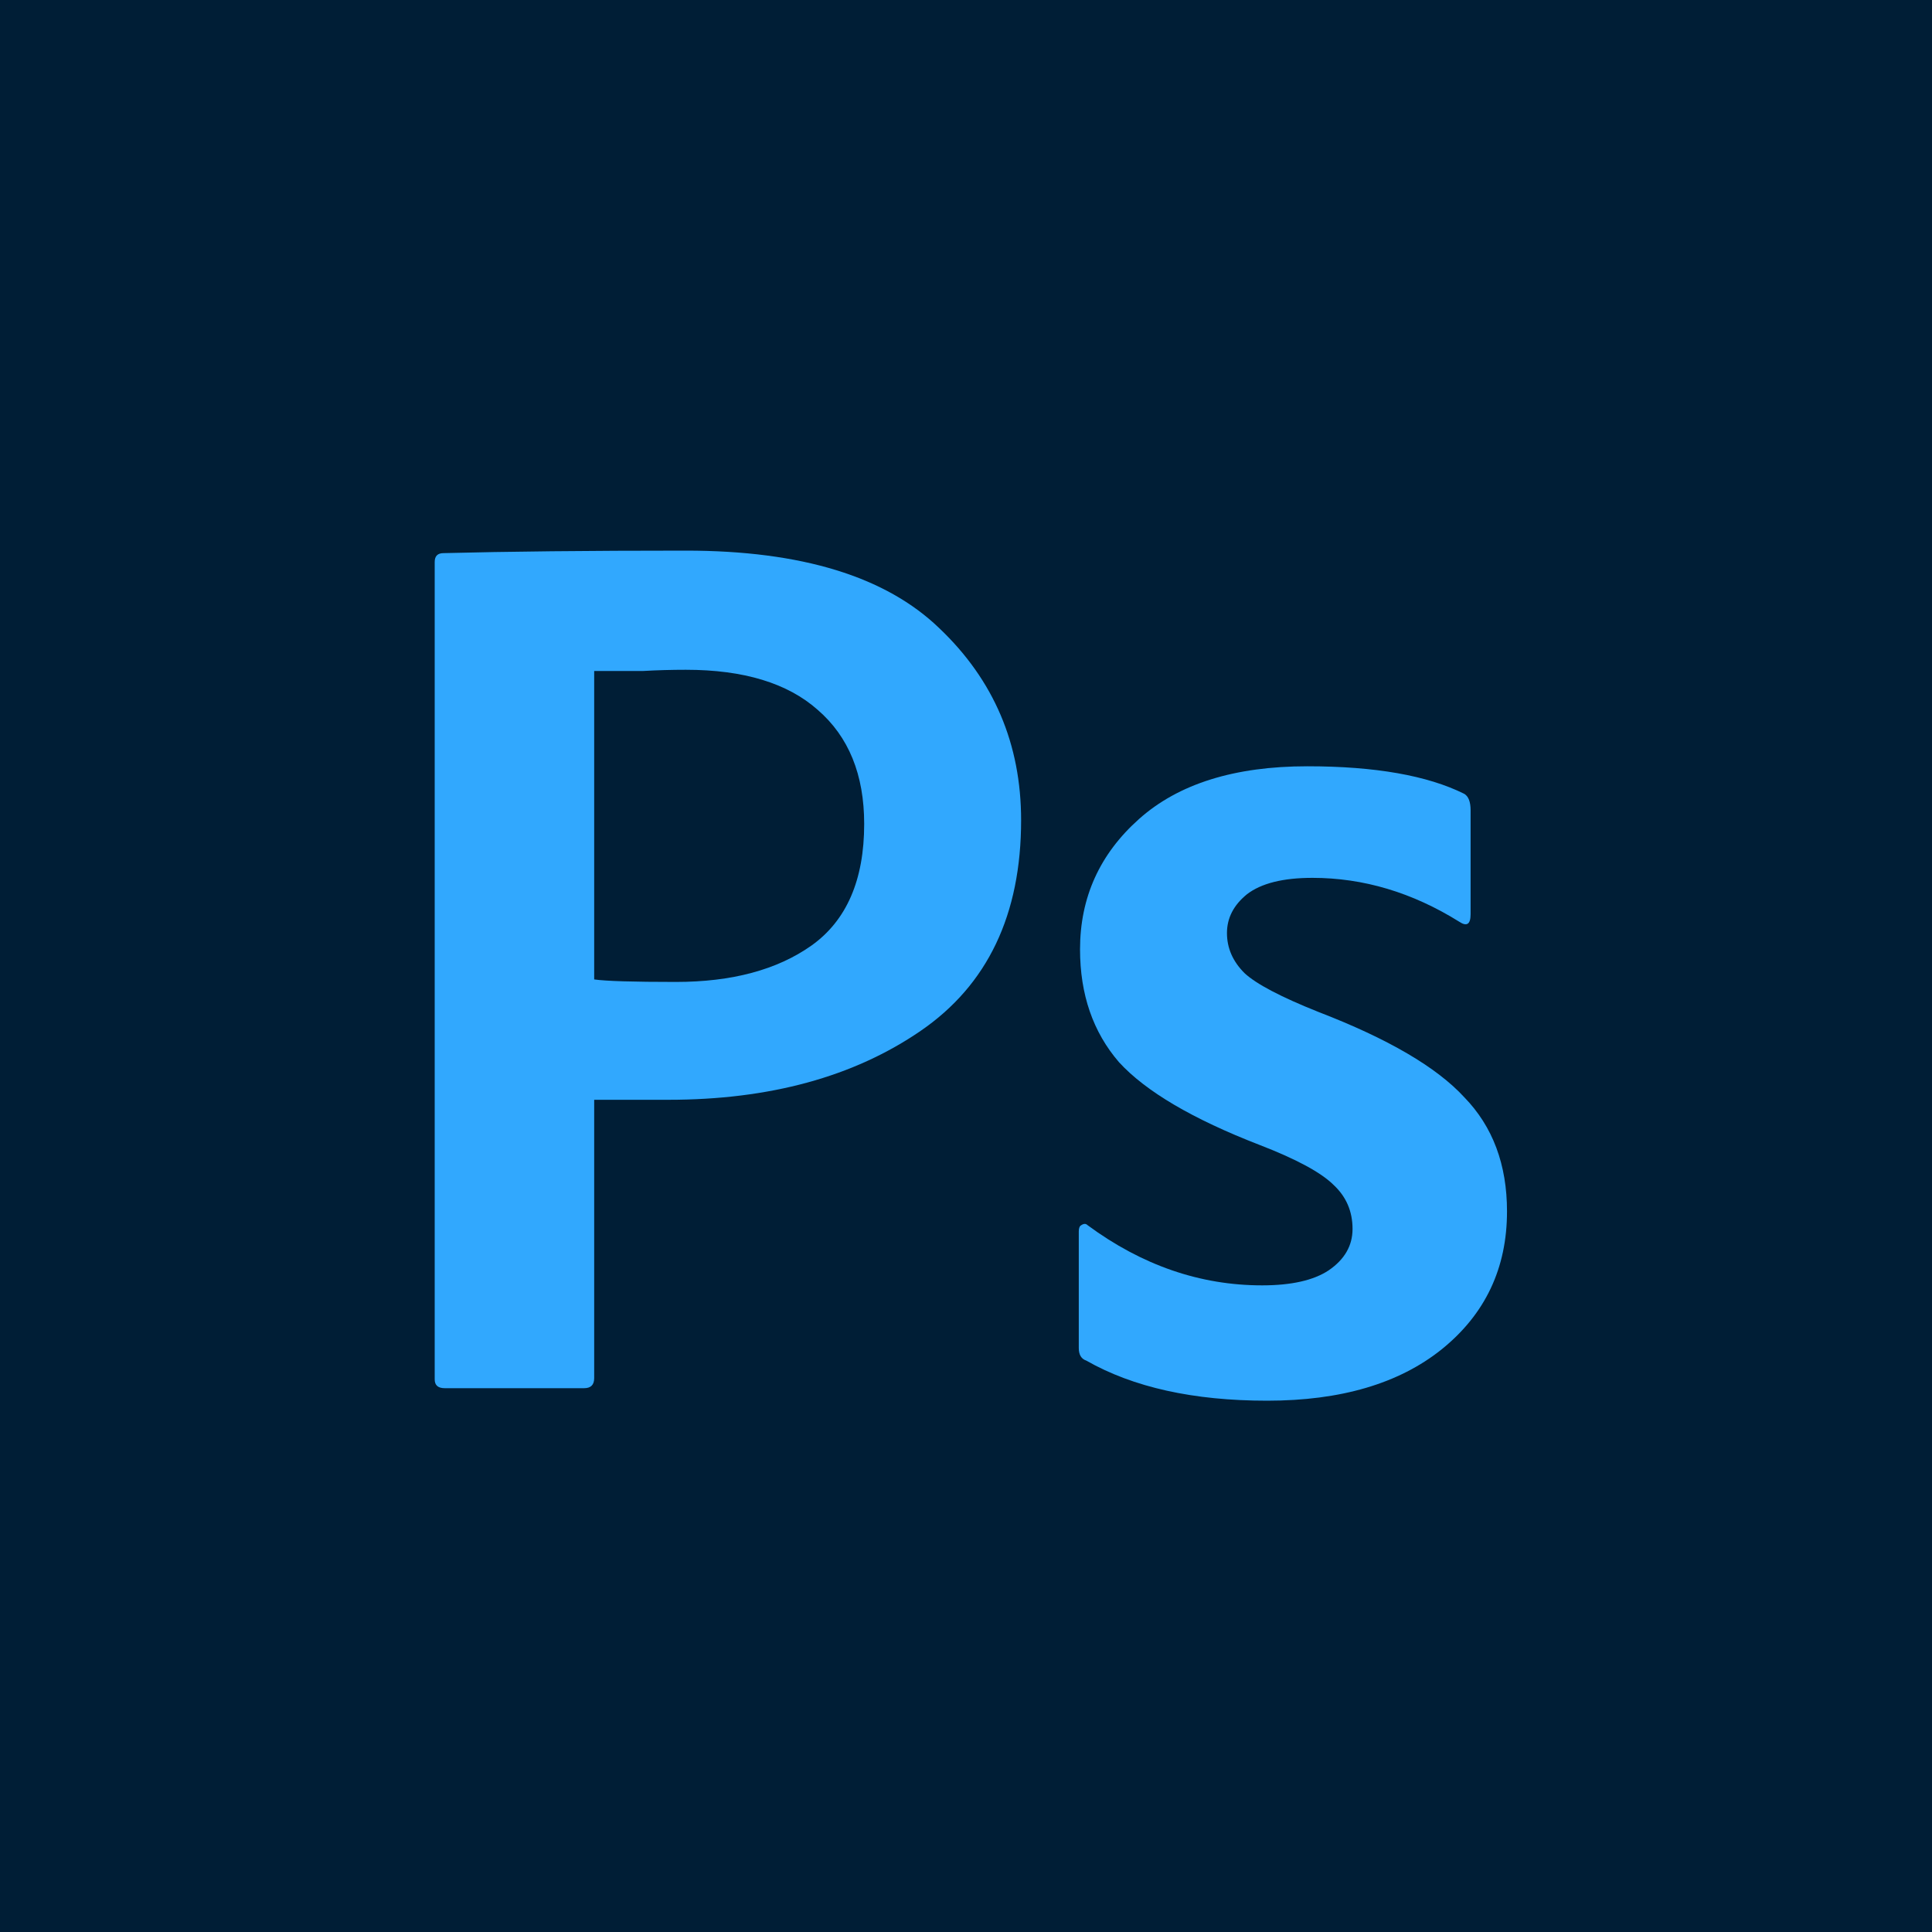 <svg width="40" height="40" viewBox="0 0 40 40" fill="none" xmlns="http://www.w3.org/2000/svg">
<g clip-path="url(#clip0_3090_6622)">
<path d="M40 0H0V40H40V0Z" fill="#001E36"/>
<path d="M9 28.559V11.634C9 11.513 9.061 11.452 9.182 11.452C10.499 11.418 12.172 11.4 14.2 11.4C16.592 11.4 18.342 11.937 19.451 13.01C20.578 14.083 21.141 15.407 21.141 16.982C21.141 18.937 20.448 20.391 19.061 21.343C17.675 22.294 15.933 22.77 13.836 22.77H12.302V28.533C12.302 28.672 12.232 28.741 12.094 28.741H9.208C9.069 28.741 9 28.68 9 28.559ZM12.302 13.892V20.278C12.544 20.313 13.108 20.33 13.992 20.33C15.153 20.33 16.089 20.079 16.8 19.577C17.528 19.058 17.892 18.219 17.892 17.059C17.892 16.038 17.571 15.251 16.93 14.697C16.306 14.143 15.396 13.867 14.2 13.867C13.905 13.867 13.61 13.875 13.316 13.892C13.039 13.892 12.805 13.892 12.614 13.892C12.441 13.892 12.336 13.892 12.302 13.892Z" fill="#31A8FE"/>
<path d="M30.213 19.084C29.242 18.478 28.228 18.175 27.171 18.175C26.564 18.175 26.113 18.288 25.819 18.513C25.541 18.738 25.403 19.006 25.403 19.318C25.403 19.629 25.524 19.906 25.767 20.148C26.009 20.373 26.521 20.642 27.301 20.953C28.739 21.507 29.745 22.095 30.317 22.718C30.906 23.324 31.201 24.111 31.201 25.081C31.201 26.257 30.75 27.209 29.849 27.936C28.965 28.645 27.76 29 26.235 29C24.709 29 23.462 28.723 22.491 28.17C22.387 28.135 22.335 28.049 22.335 27.91V25.496C22.335 25.427 22.352 25.383 22.387 25.366C22.439 25.331 22.482 25.331 22.517 25.366C23.644 26.197 24.848 26.612 26.131 26.612C26.737 26.612 27.197 26.508 27.509 26.301C27.838 26.076 28.003 25.79 28.003 25.444C28.003 25.081 27.873 24.778 27.613 24.535C27.353 24.276 26.841 23.999 26.079 23.705C24.692 23.168 23.722 22.597 23.167 21.991C22.63 21.368 22.361 20.59 22.361 19.655C22.361 18.582 22.768 17.682 23.583 16.956C24.398 16.229 25.559 15.865 27.067 15.865C28.471 15.865 29.554 16.056 30.317 16.436C30.403 16.488 30.447 16.601 30.447 16.774V18.928C30.447 19.136 30.369 19.188 30.213 19.084Z" fill="#31A8FE"/>
</g>
<defs>
<clipPath id="clip0_3090_6622">
<rect width="40" height="40" fill="white"/>
</clipPath>
</defs>
</svg>
